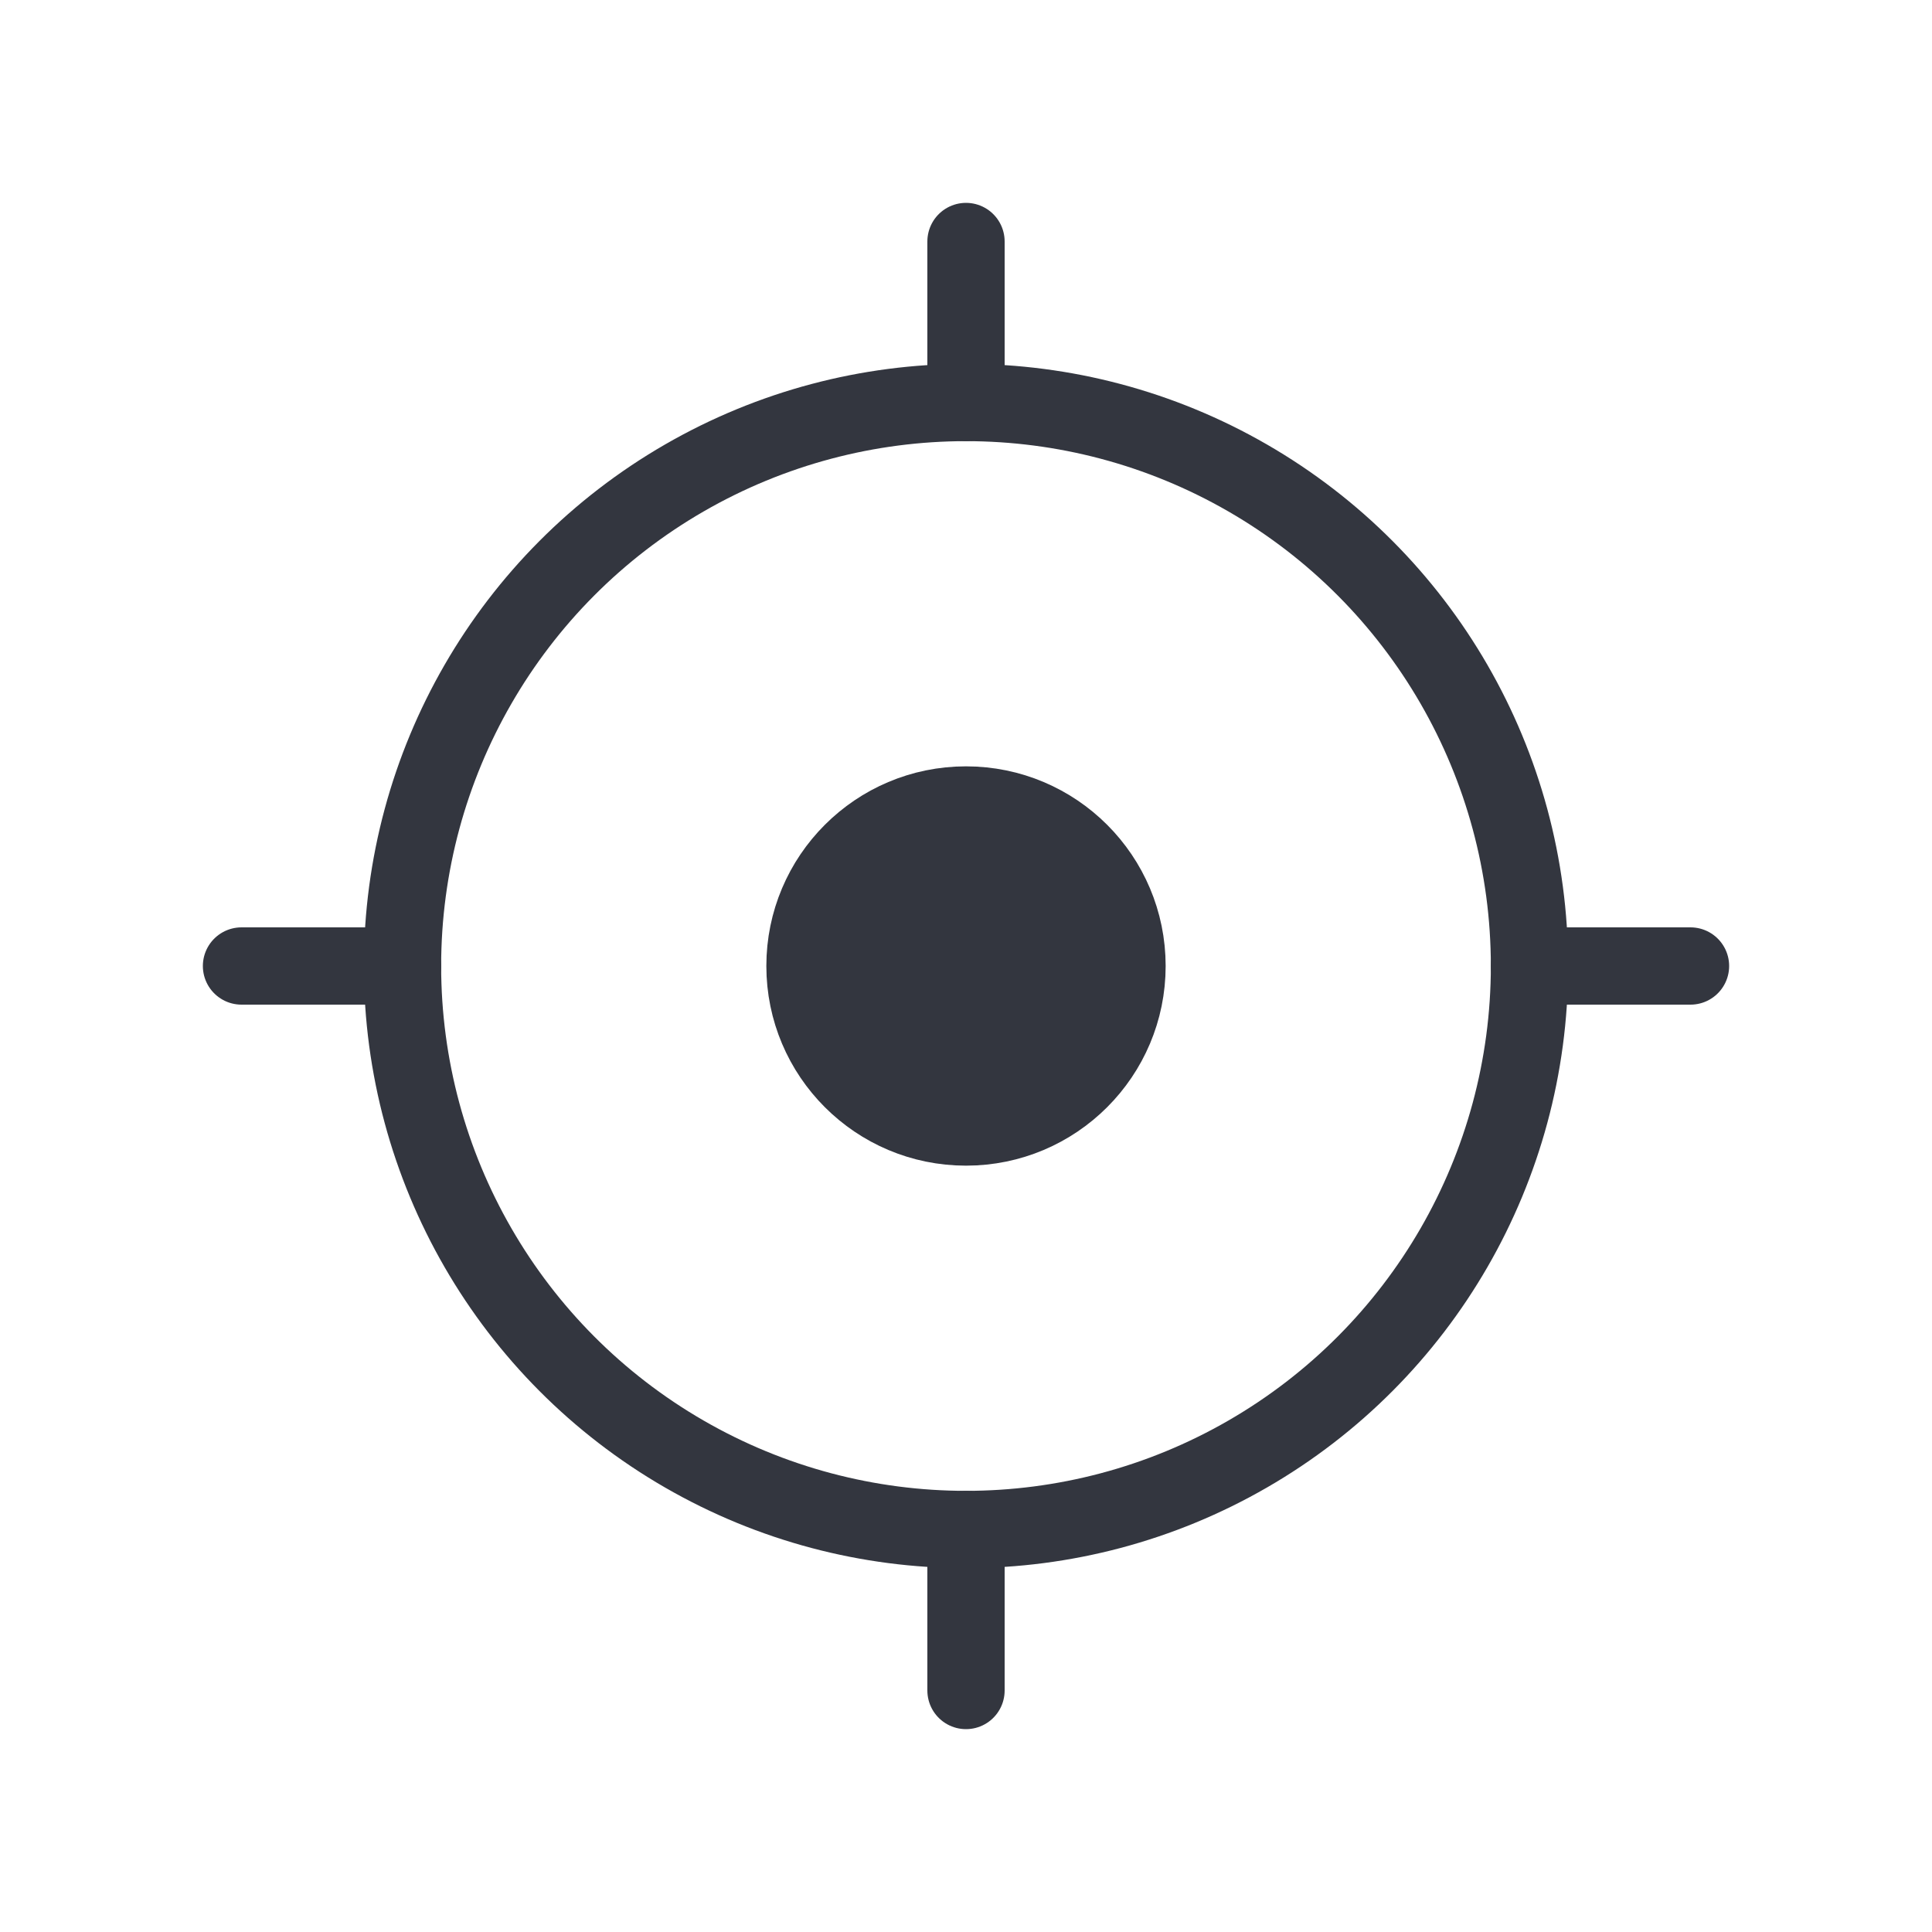 <svg width="50" height="50" viewBox="0 0 50 50" fill="none" xmlns="http://www.w3.org/2000/svg">
<circle cx="25" cy="25" r="14.583" stroke="#33363F" stroke-width="2"/>
<circle cx="25" cy="25" r="4.167" fill="#33363F" stroke="#33363F" stroke-width="2"/>
<path d="M25 10.417V6.25" stroke="#33363F" stroke-width="2" stroke-linecap="round"/>
<path d="M39.583 25L43.75 25" stroke="#33363F" stroke-width="2" stroke-linecap="round"/>
<path d="M25 43.75L25 39.583" stroke="#33363F" stroke-width="2" stroke-linecap="round"/>
<path d="M6.25 25H10.417" stroke="#33363F" stroke-width="2" stroke-linecap="round"/>
</svg>
